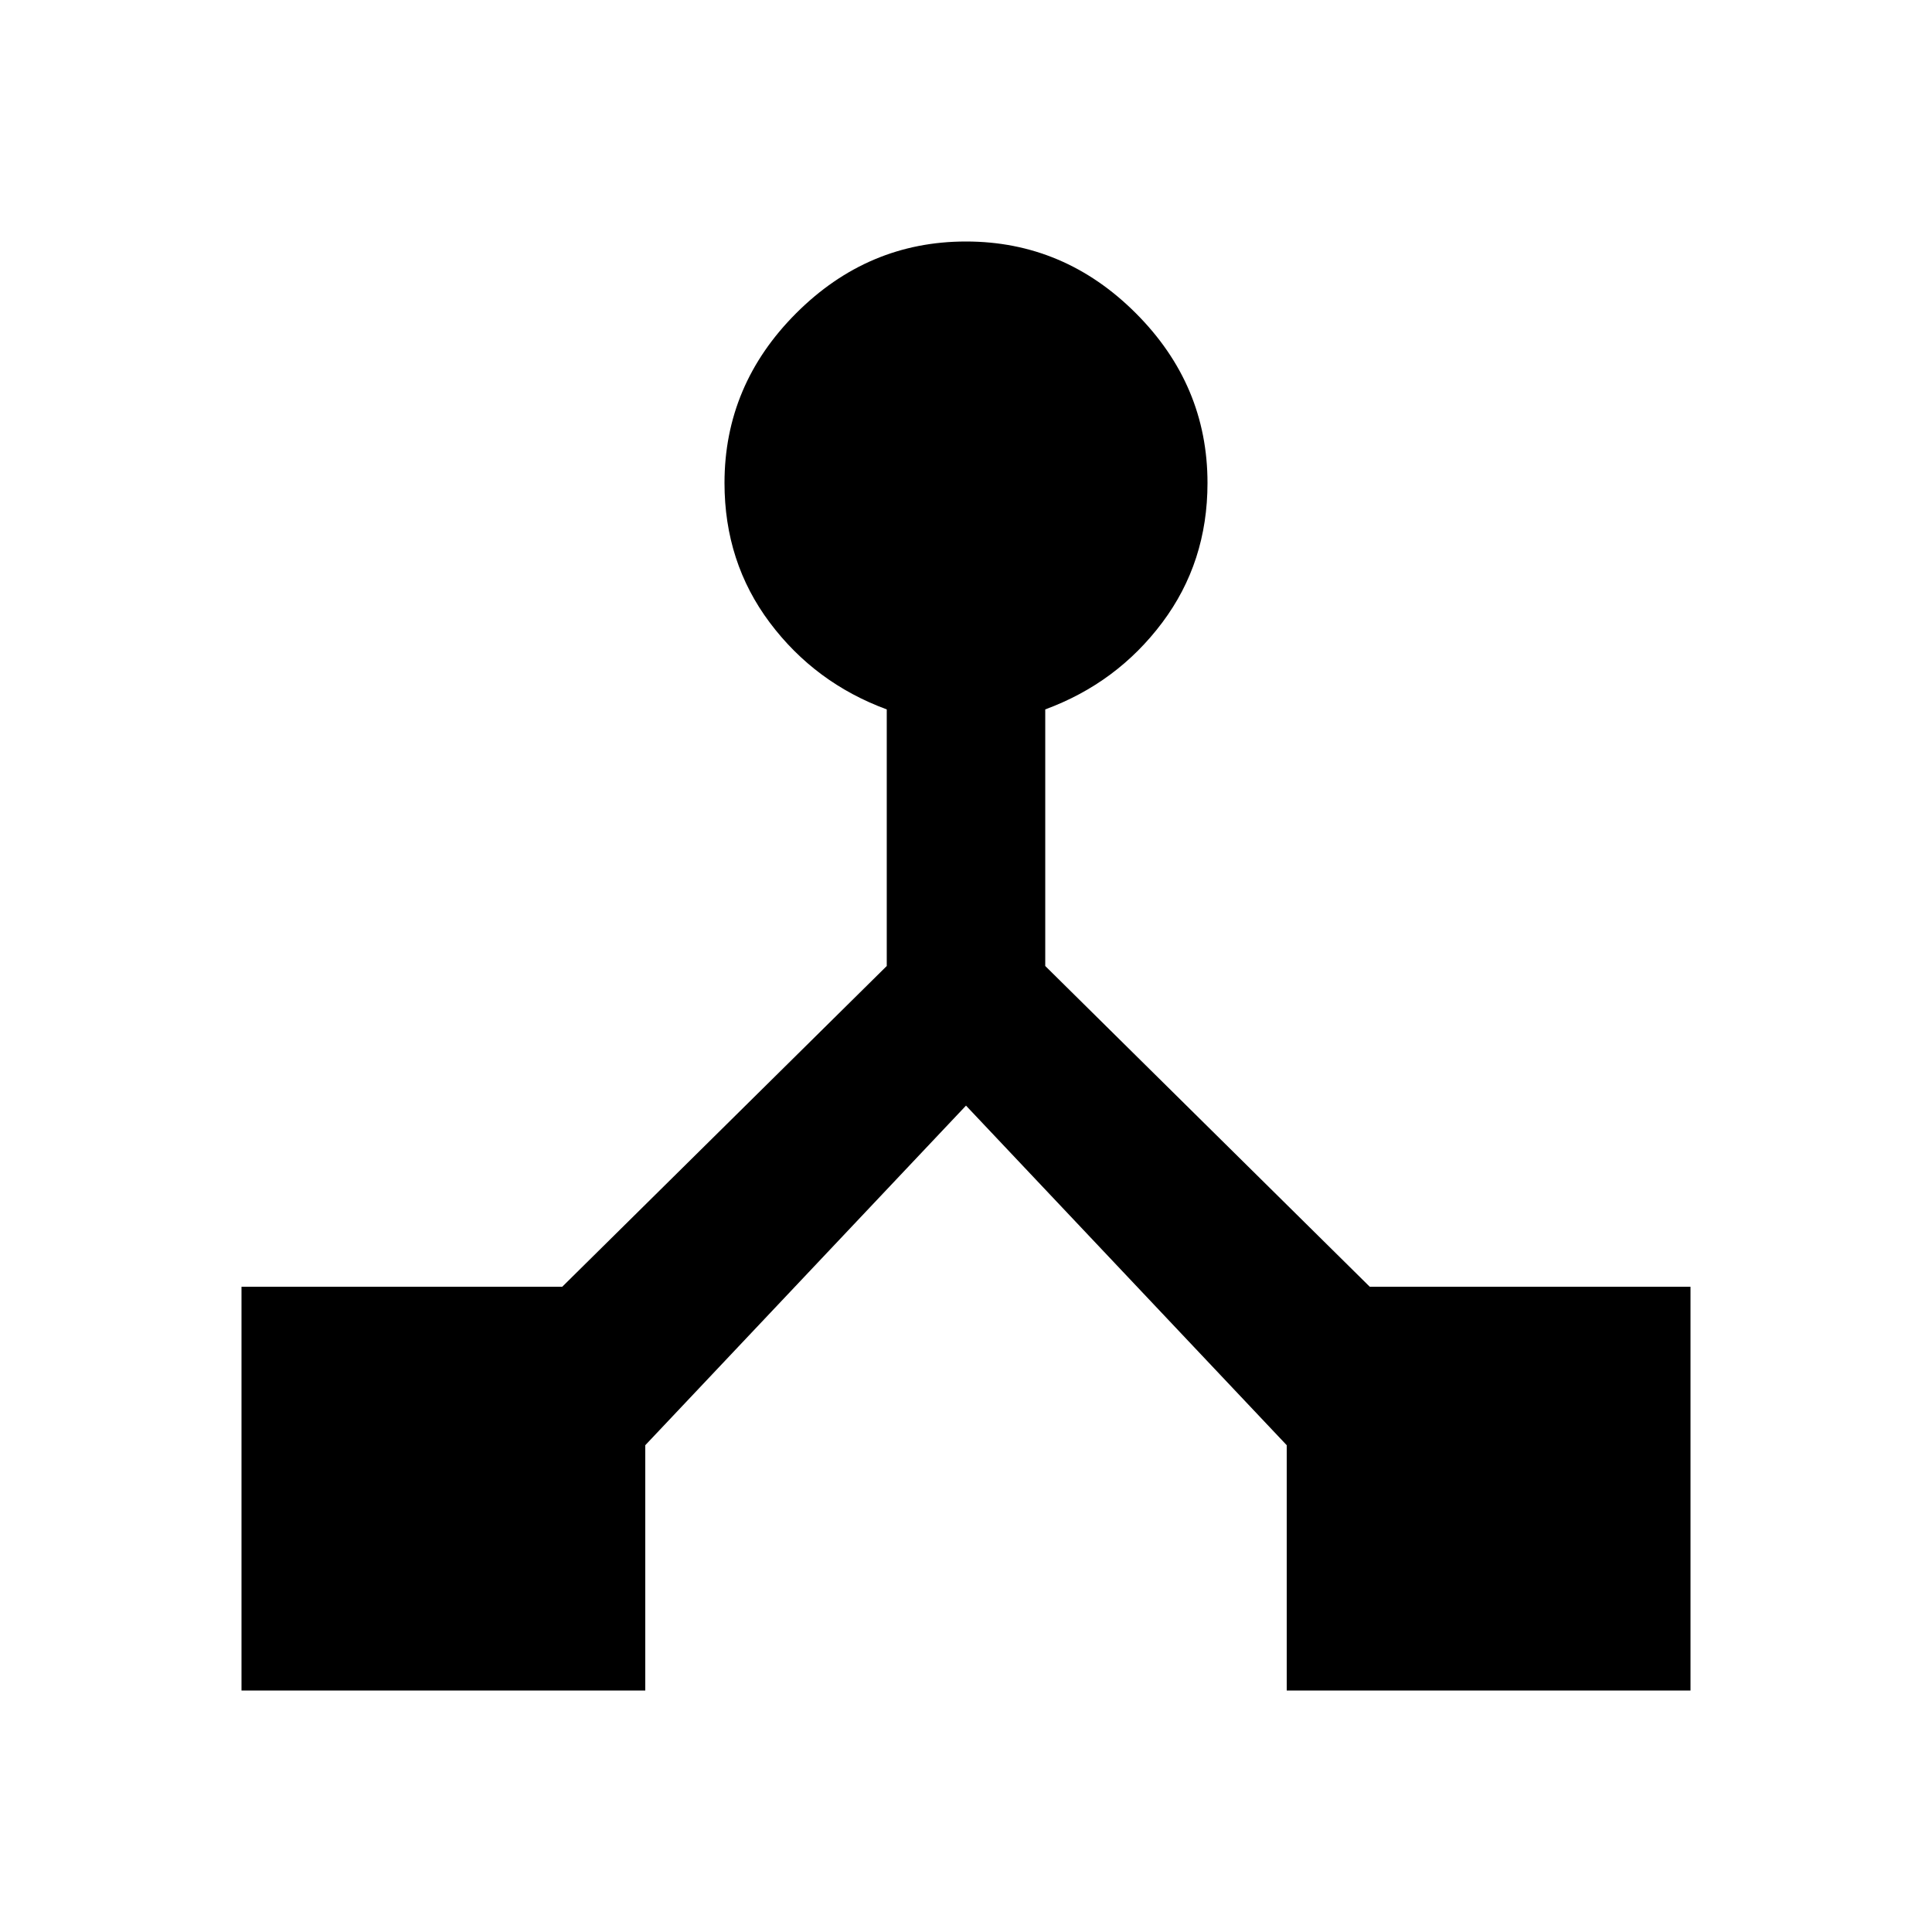 <?xml version="1.0" standalone="no"?>
<!DOCTYPE svg PUBLIC "-//W3C//DTD SVG 1.1//EN" "http://www.w3.org/Graphics/SVG/1.1/DTD/svg11.dtd" >
<svg xmlns="http://www.w3.org/2000/svg" xmlns:xlink="http://www.w3.org/1999/xlink" version="1.1" viewBox="0 0 512 512">
  <g transform="matrix(1 0 0 -1 0 512)">
   <path fill="currentColor"
d="M363 171h85v-107h-107v65l-85 90l-85 -90v-65h-107v107h85l86 85v68q-19 7 -31 23t-12 37q0 26 19 45t45 19t45 -19t19 -45q0 -21 -12 -37t-31 -23v-68z" />
  </g>

</svg>

